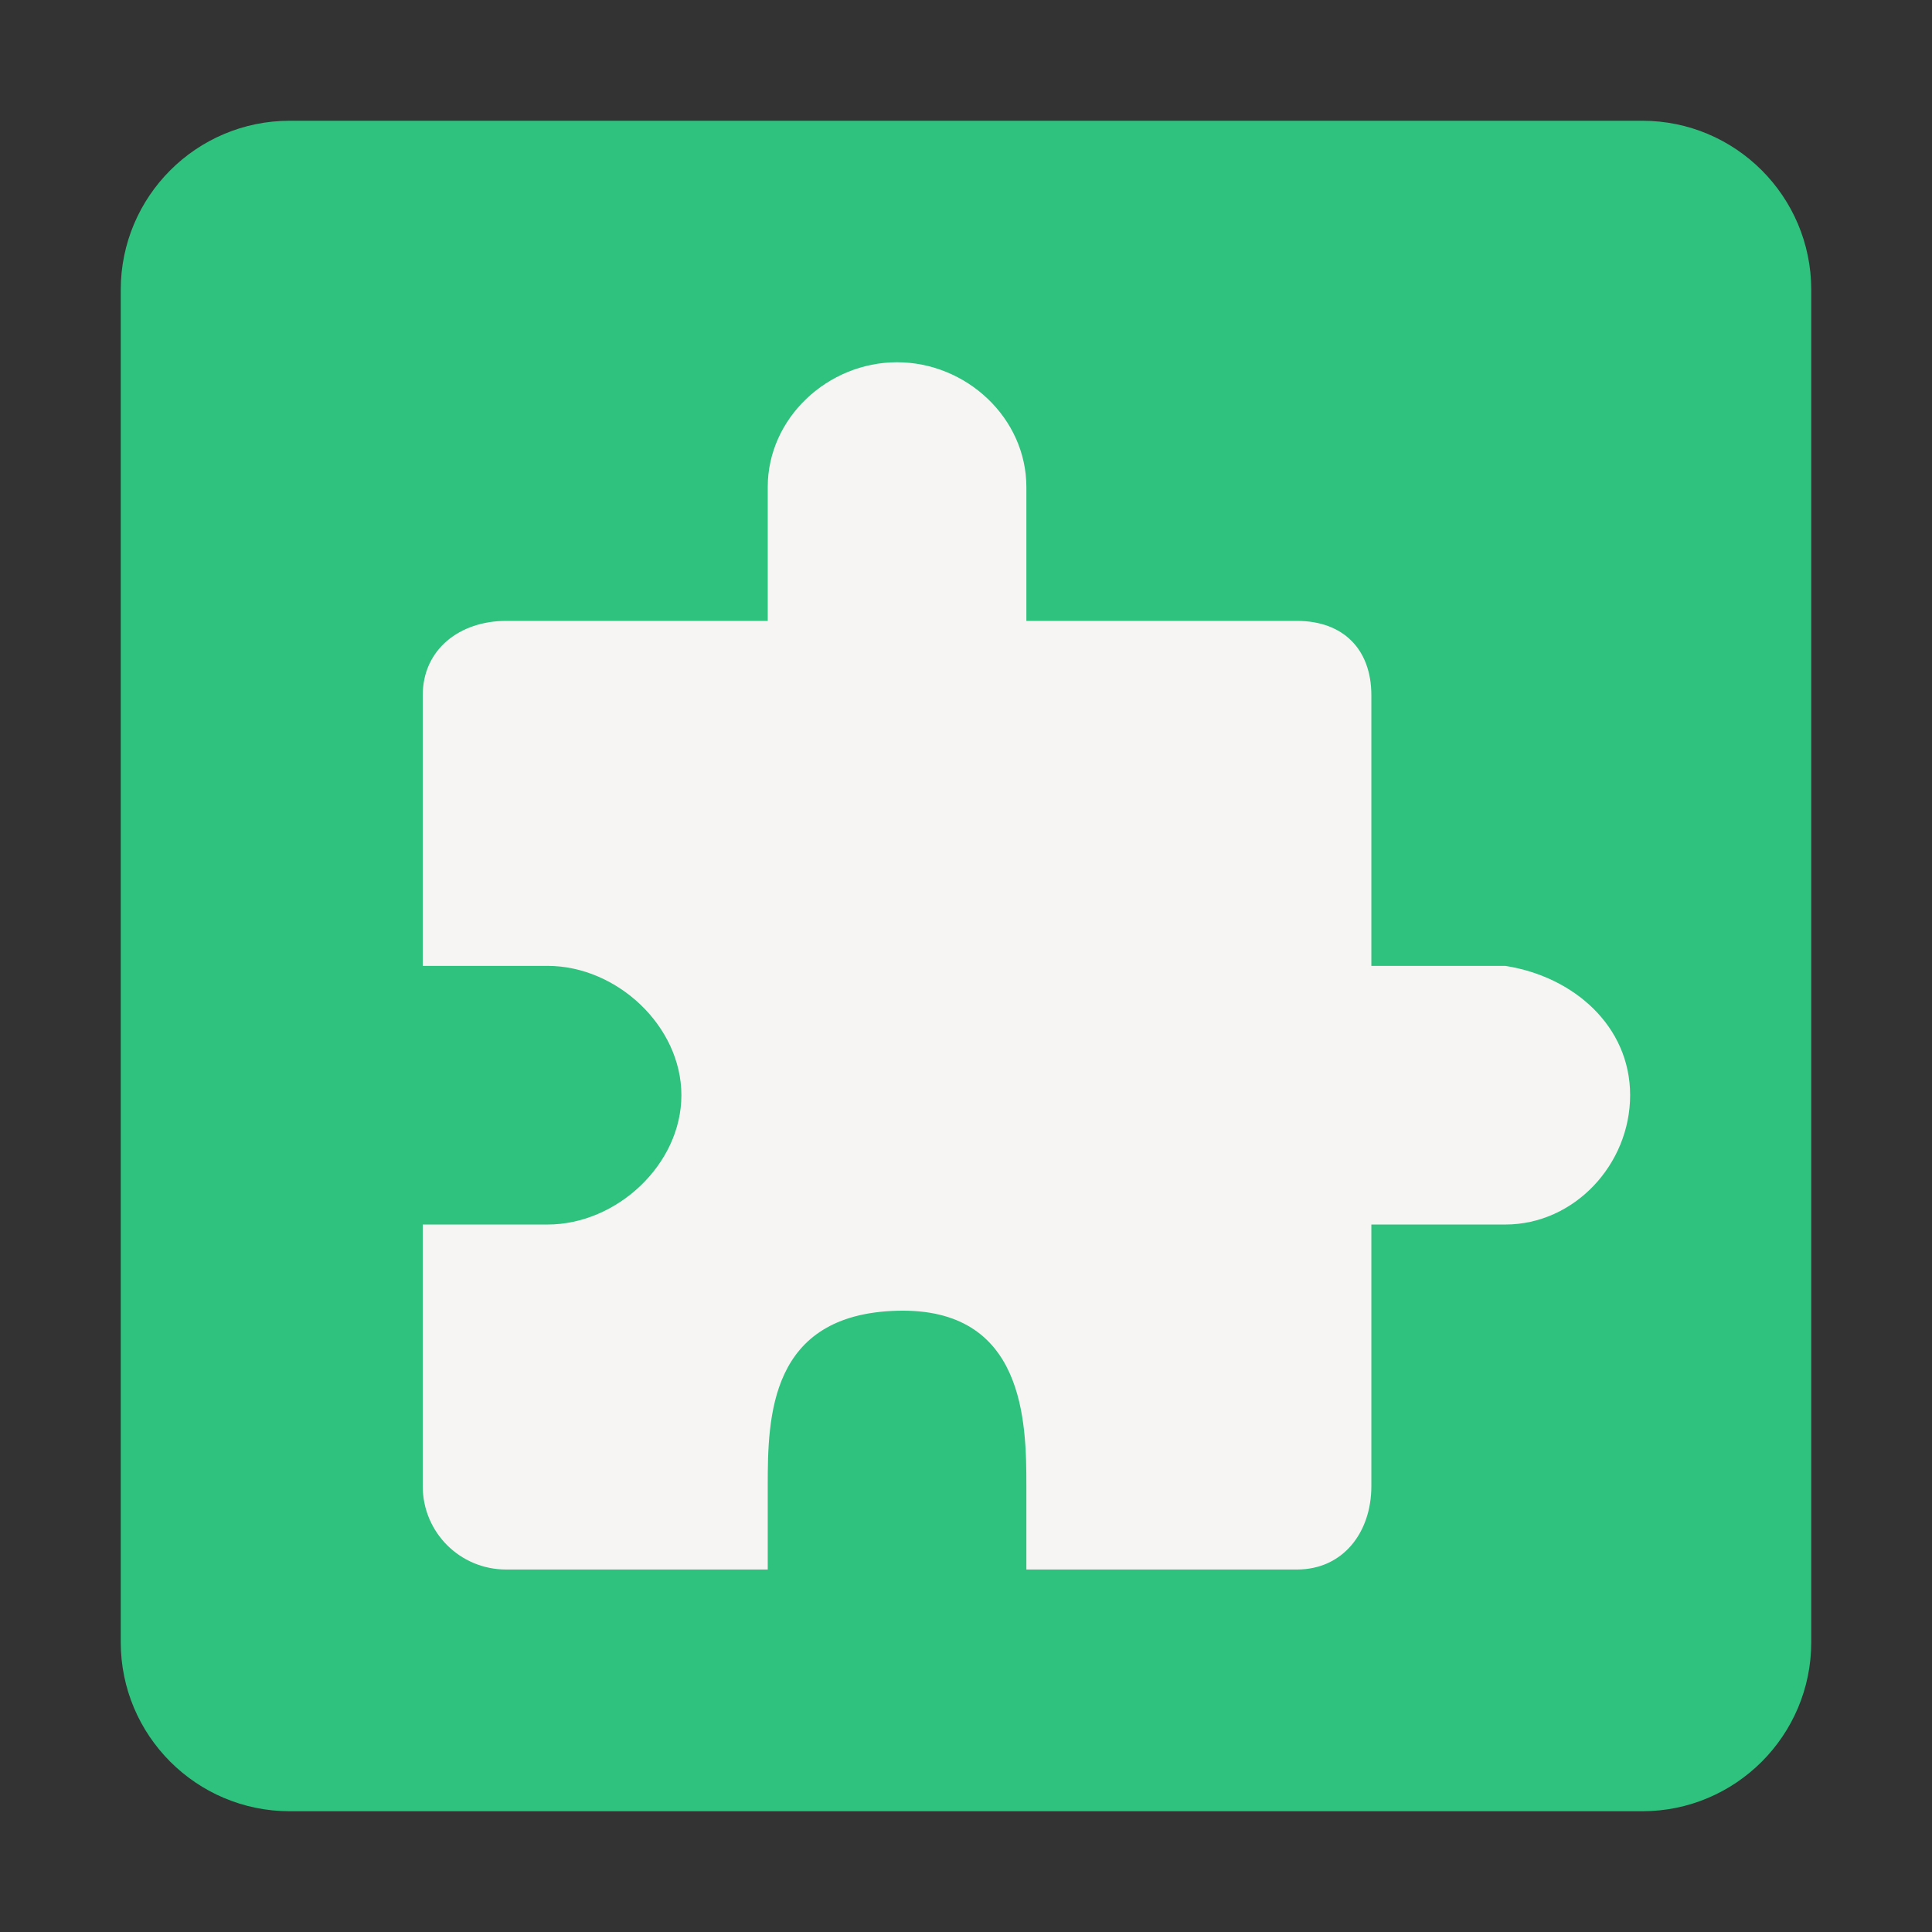 <svg fill="none" height="16" viewBox="0 0 16 16" width="16" xmlns="http://www.w3.org/2000/svg">
  <rect x="0" y="0" width="16" height="16" fill="#333333" stroke="none"/>
  <path d="m13.6 1h-11.2c-.773 0-1.4.627-1.4 1.4v11.2c0 .773.627 1.4 1.4 1.4h11.2c.773 0 1.4-.627 1.4-1.4v-11.2c0-.773-.627-1.4-1.4-1.4z" fill="#2ec27e"/>
  <path d="m7.429 3c-.573 0-1.071.461-1.071 1.034v1.108h-2.167c-.382 0-.69.234-.69.616v2.241h1.034c.573 0 1.108.498 1.108 1.071 0 .573-.535 1.071-1.108 1.071h-1.034v2.167c0 .382.308.69.69.69h2.167v-.69c0-.573.013-1.424 1.071-1.453 1.059-.029 1.071.923 1.071 1.453v.69h2.241c.382 0 .616-.308.616-.69v-2.167h1.109c.573 0 1.034-.499 1.034-1.071 0-.573-.468-.983-1.034-1.071h-1.109v-2.241c0-.382-.234-.616-.616-.616h-2.241v-1.108c0-.573-.498-1.034-1.071-1.034z" fill="#f6f5f4"/>
</svg>

